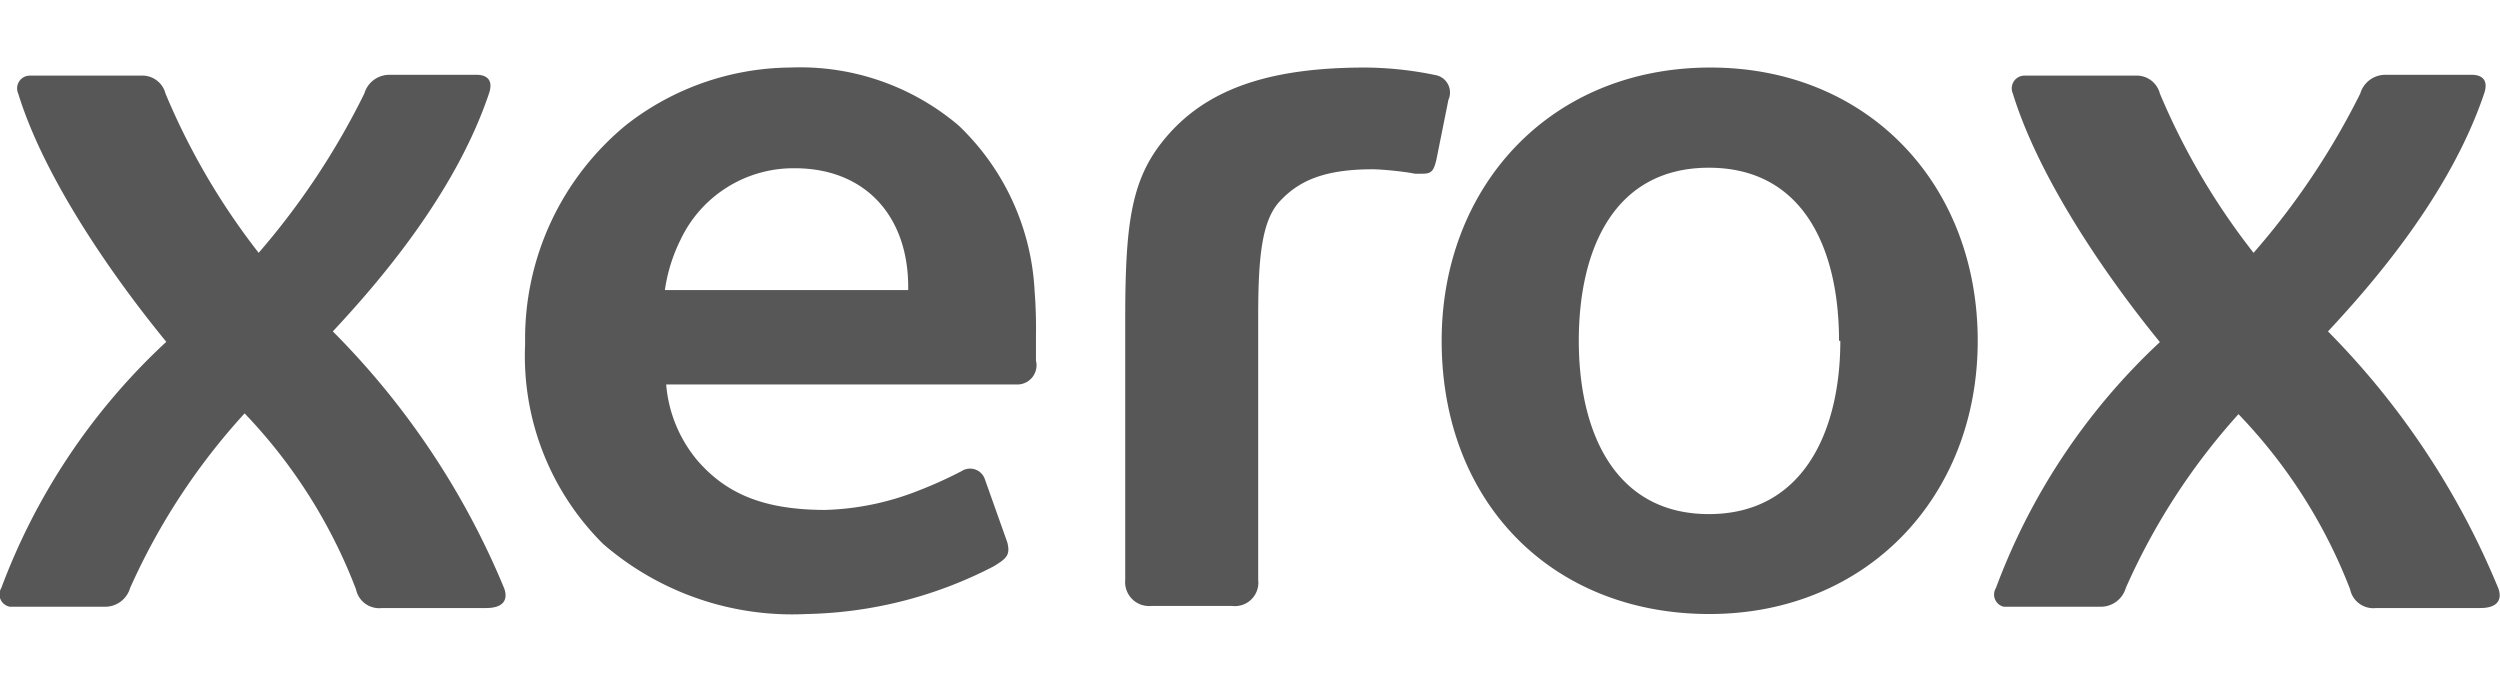 <svg xmlns:xlink="http://www.w3.org/1999/xlink" xmlns="http://www.w3.org/2000/svg" id="Layer_1" data-name="Layer 1" viewBox="0 0 96.07 21.01" width="110"  height="30" ><defs><style>.cls-1{fill:#575757}</style></defs><path class="cls-1" d="M76 10.5c0 6-4.27 10.5-10.31 10.5S55.4 16.72 55.4 10.5C55.4 4.62 59.52 0 65.73 0 71.77 0 76 4.47 76 10.5zm-5.33 0c0-3.52-1.36-6.65-5-6.65s-5 3.13-5 6.65 1.39 6.66 5 6.66 5.05-3.16 5.05-6.66zM39.76 8.63a9.44 9.44 0 00-2.93-6.41A9.41 9.41 0 0030.37 0a10.36 10.36 0 00-6.3 2.2 10.63 10.63 0 00-3.89 8.42 10.17 10.17 0 003 7.69A11.1 11.1 0 0031 21a16.27 16.27 0 007.2-1.84c.48-.3.63-.42.51-.91l-.86-2.42a.6.6 0 00-.9-.32 16.32 16.32 0 01-1.66.75 10.51 10.51 0 01-3.57.74c-2.45 0-3.85-.67-4.92-1.9a5.21 5.21 0 01-1.2-2.92h13.5a.74.74 0 00.71-.92v-1c.01-.44-.01-1.18-.05-1.63zm-4.86-.08h-9.35a6.42 6.42 0 01.6-1.93 4.8 4.8 0 014.39-2.75c2.71 0 4.36 1.84 4.36 4.56v.12zM44.62 2.91C46.16.93 48.55 0 52.46 0a13.63 13.63 0 012.75.3.68.68 0 01.45.94l-.46 2.29c-.11.47-.2.55-.56.55h-.27c-.37-.08-1.25-.17-1.63-.17-1.94 0-2.87.49-3.56 1.23s-.83 2.14-.83 4.42v10.13a.9.9 0 01-1 1h-3.11a.92.92 0 01-1-1v-10c0-3.57.21-5.27 1.38-6.78zM9.94 7.12A28.78 28.78 0 0014 1a1 1 0 011-.72h3.33c.3 0 .66.14.46.72-1.32 3.92-4.34 7.36-6 9.14A30.48 30.48 0 0119.37 20c.14.36.07.77-.69.77h-4a.91.91 0 01-1-.72 20.17 20.17 0 00-4.28-6.76A25.08 25.08 0 005 20a1 1 0 01-1 .72H.38A.48.48 0 01.05 20a24.62 24.62 0 016.34-9.46C4 7.62 1.62 4 .7 1a.49.49 0 01.44-.69h4.28a.92.92 0 01.94.69 26.58 26.58 0 003.58 6.12zM86.6 7.12A28.8 28.8 0 0090.7 1a1 1 0 011-.72H95c.3 0 .66.14.46.72-1.32 3.92-4.34 7.36-6 9.14A30.55 30.55 0 0196 20c.14.36.07.77-.69.77h-4a.91.91 0 01-1-.72 20.14 20.14 0 00-4.29-6.73A25.07 25.07 0 0081.69 20a1 1 0 01-1 .72H77a.48.48 0 01-.3-.72 24.62 24.62 0 016.3-9.45C80.61 7.62 78.27 4 77.35 1a.49.49 0 01.44-.69h4.28A.92.92 0 0183 1a26.58 26.58 0 003.6 6.12z"/></svg>